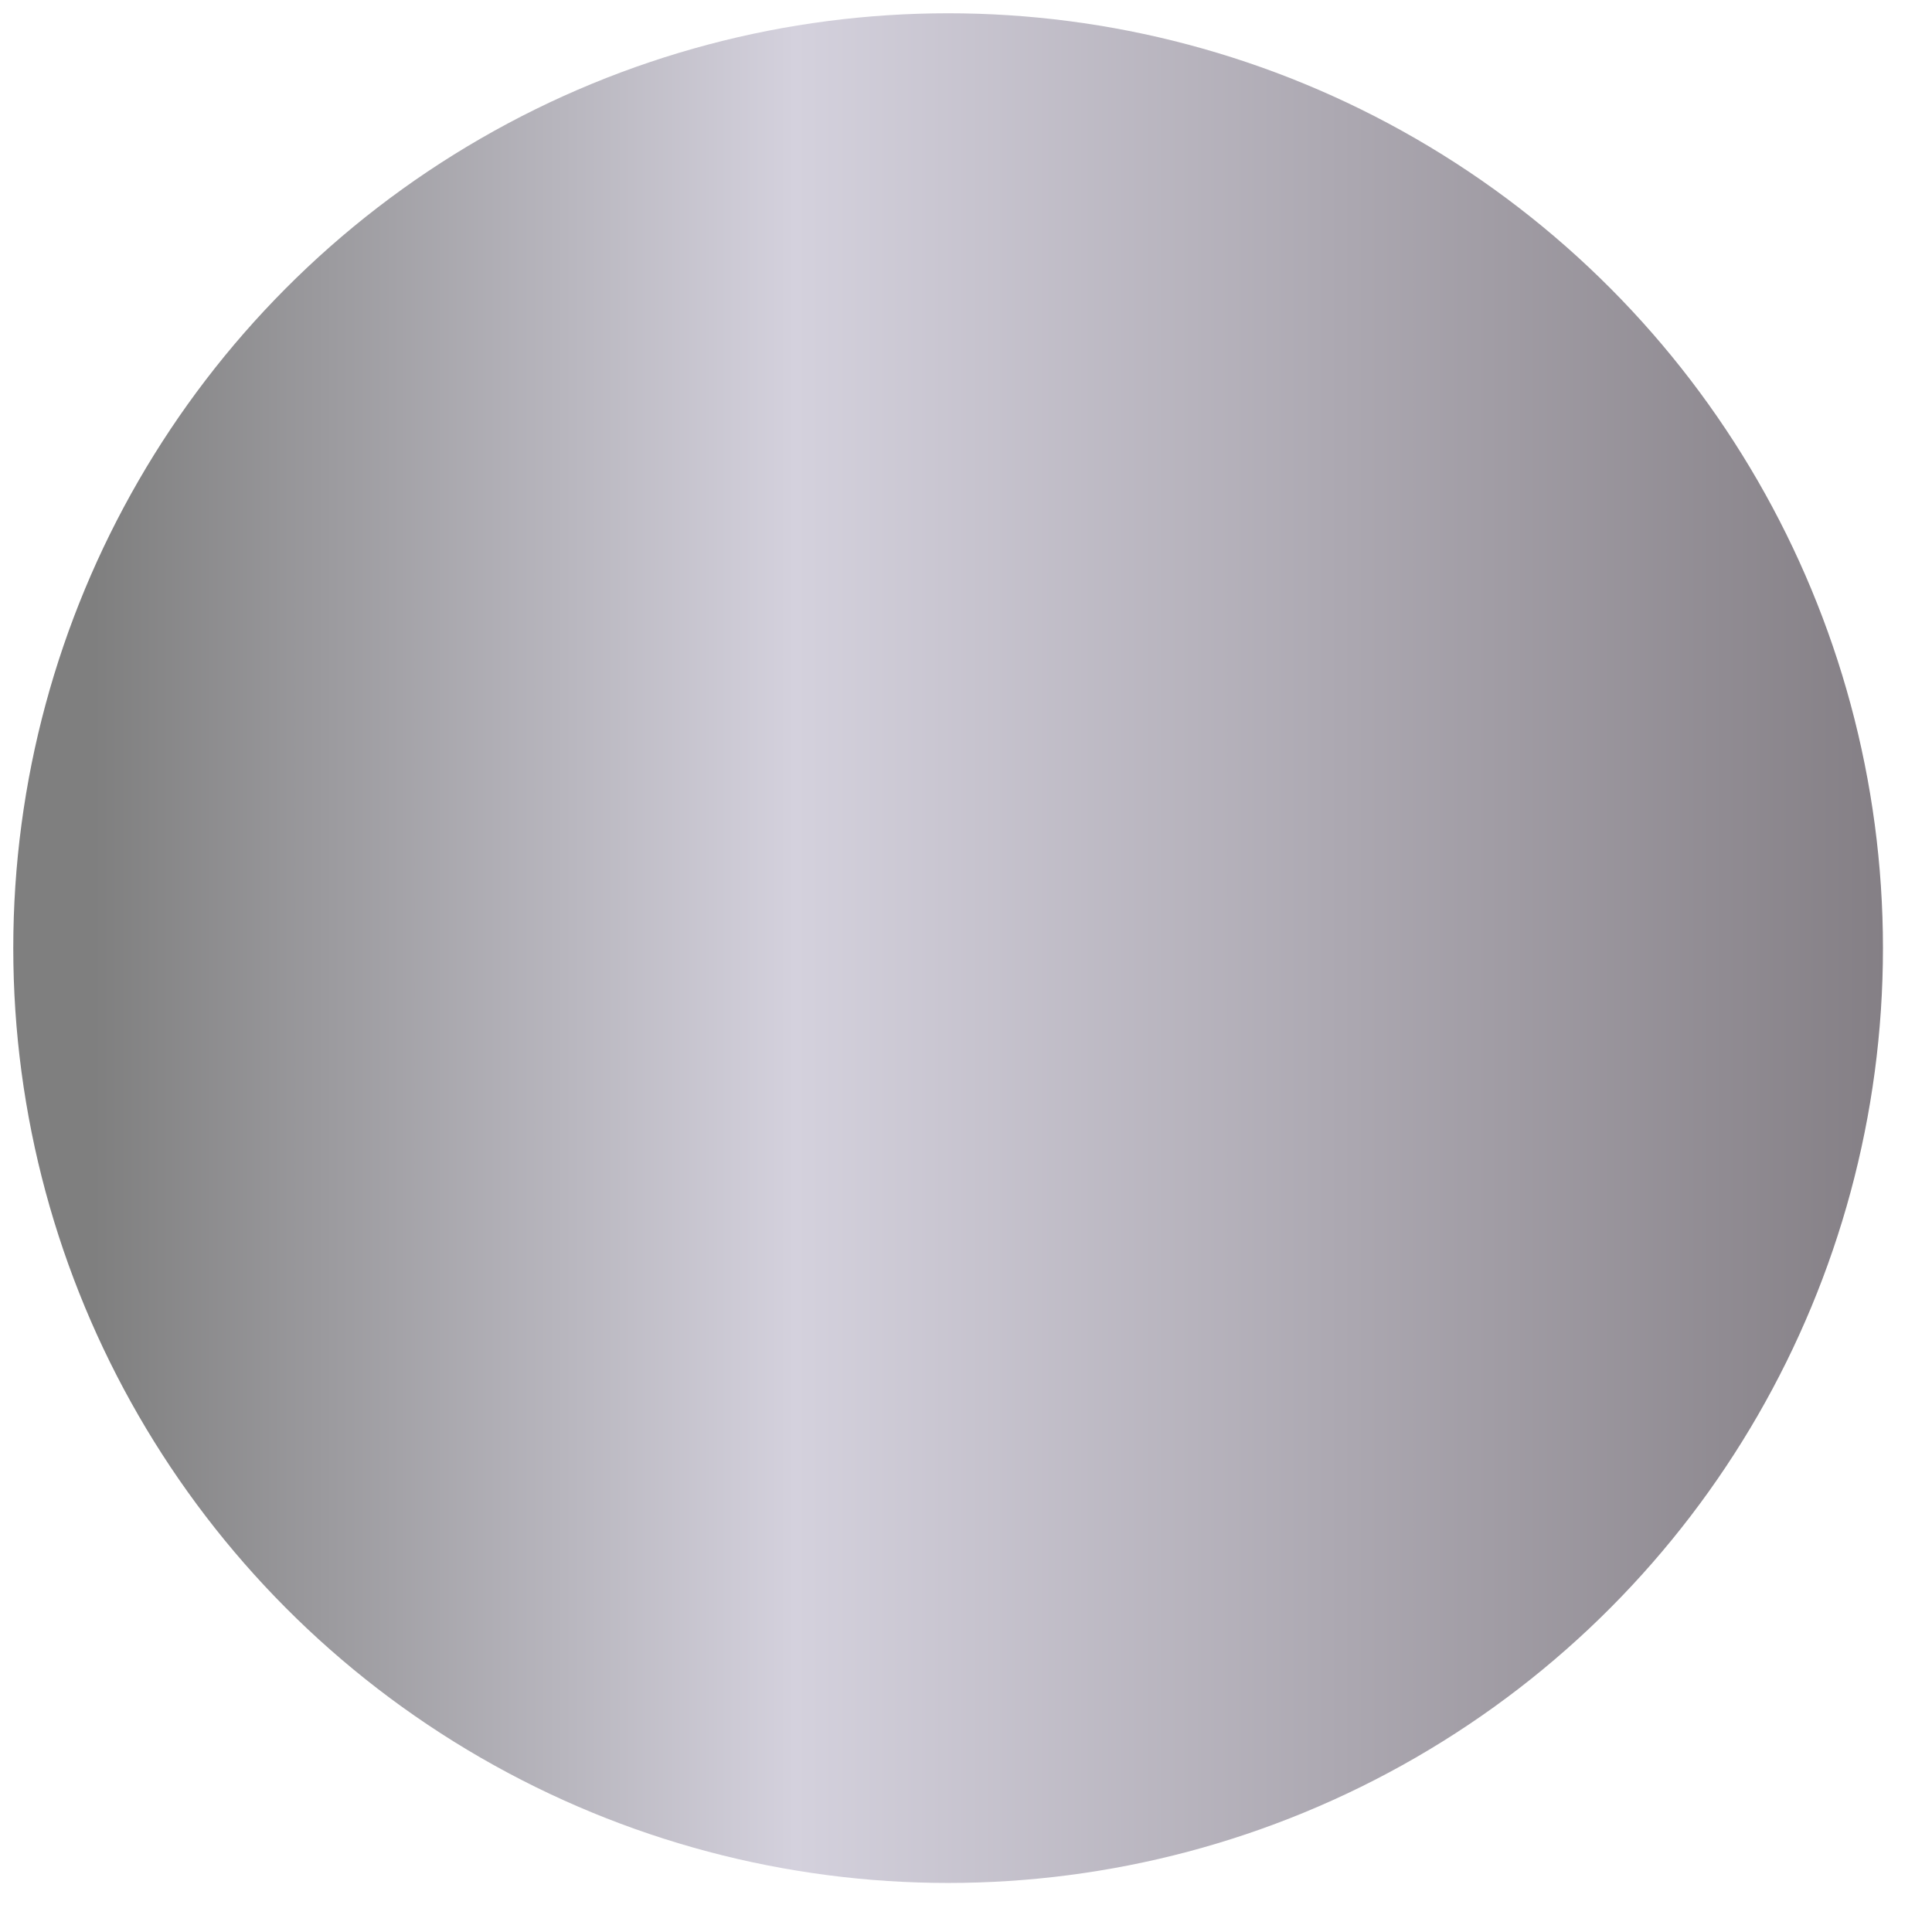<?xml version="1.0" encoding="UTF-8"?>
<svg width="31px" height="31px" viewBox="0 0 31 31" version="1.1" xmlns="http://www.w3.org/2000/svg" xmlns:xlink="http://www.w3.org/1999/xlink">
    <!-- Generator: Sketch 49.2 (51160) - http://www.bohemiancoding.com/sketch -->
    <title>银色系</title>
    <desc>Created with Sketch.</desc>
    <defs>
        <linearGradient x1="4.455%" y1="50%" x2="100%" y2="50%" id="linearGradient-1">
            <stop stop-color="#7F7F7F" offset="0%"></stop>
            <stop stop-color="#D4D1DD" offset="39.144%"></stop>
            <stop stop-color="#847F85" offset="100%"></stop>
        </linearGradient>
    </defs>
    <g id="Page-1" stroke="none" stroke-width="1" fill="none" fill-rule="evenodd">
        <g id="服饰列表-筛选-连衣裙" transform="translate(-244, -772)" fill="url(#linearGradient-1)">
            <g id="颜色" transform="translate(13, 574)">
                <g id="银色系" transform="translate(246.213, 213.213) rotate(-45) translate(-246.213, -213.213) translate(224.213, 191.213)">
                    <circle id="Oval-31-Copy-8" transform="translate(22, 22) rotate(-315) translate(-22, -22) " cx="22" cy="22" r="15"></circle>
                </g>
            </g>
        </g>
    </g>
</svg>